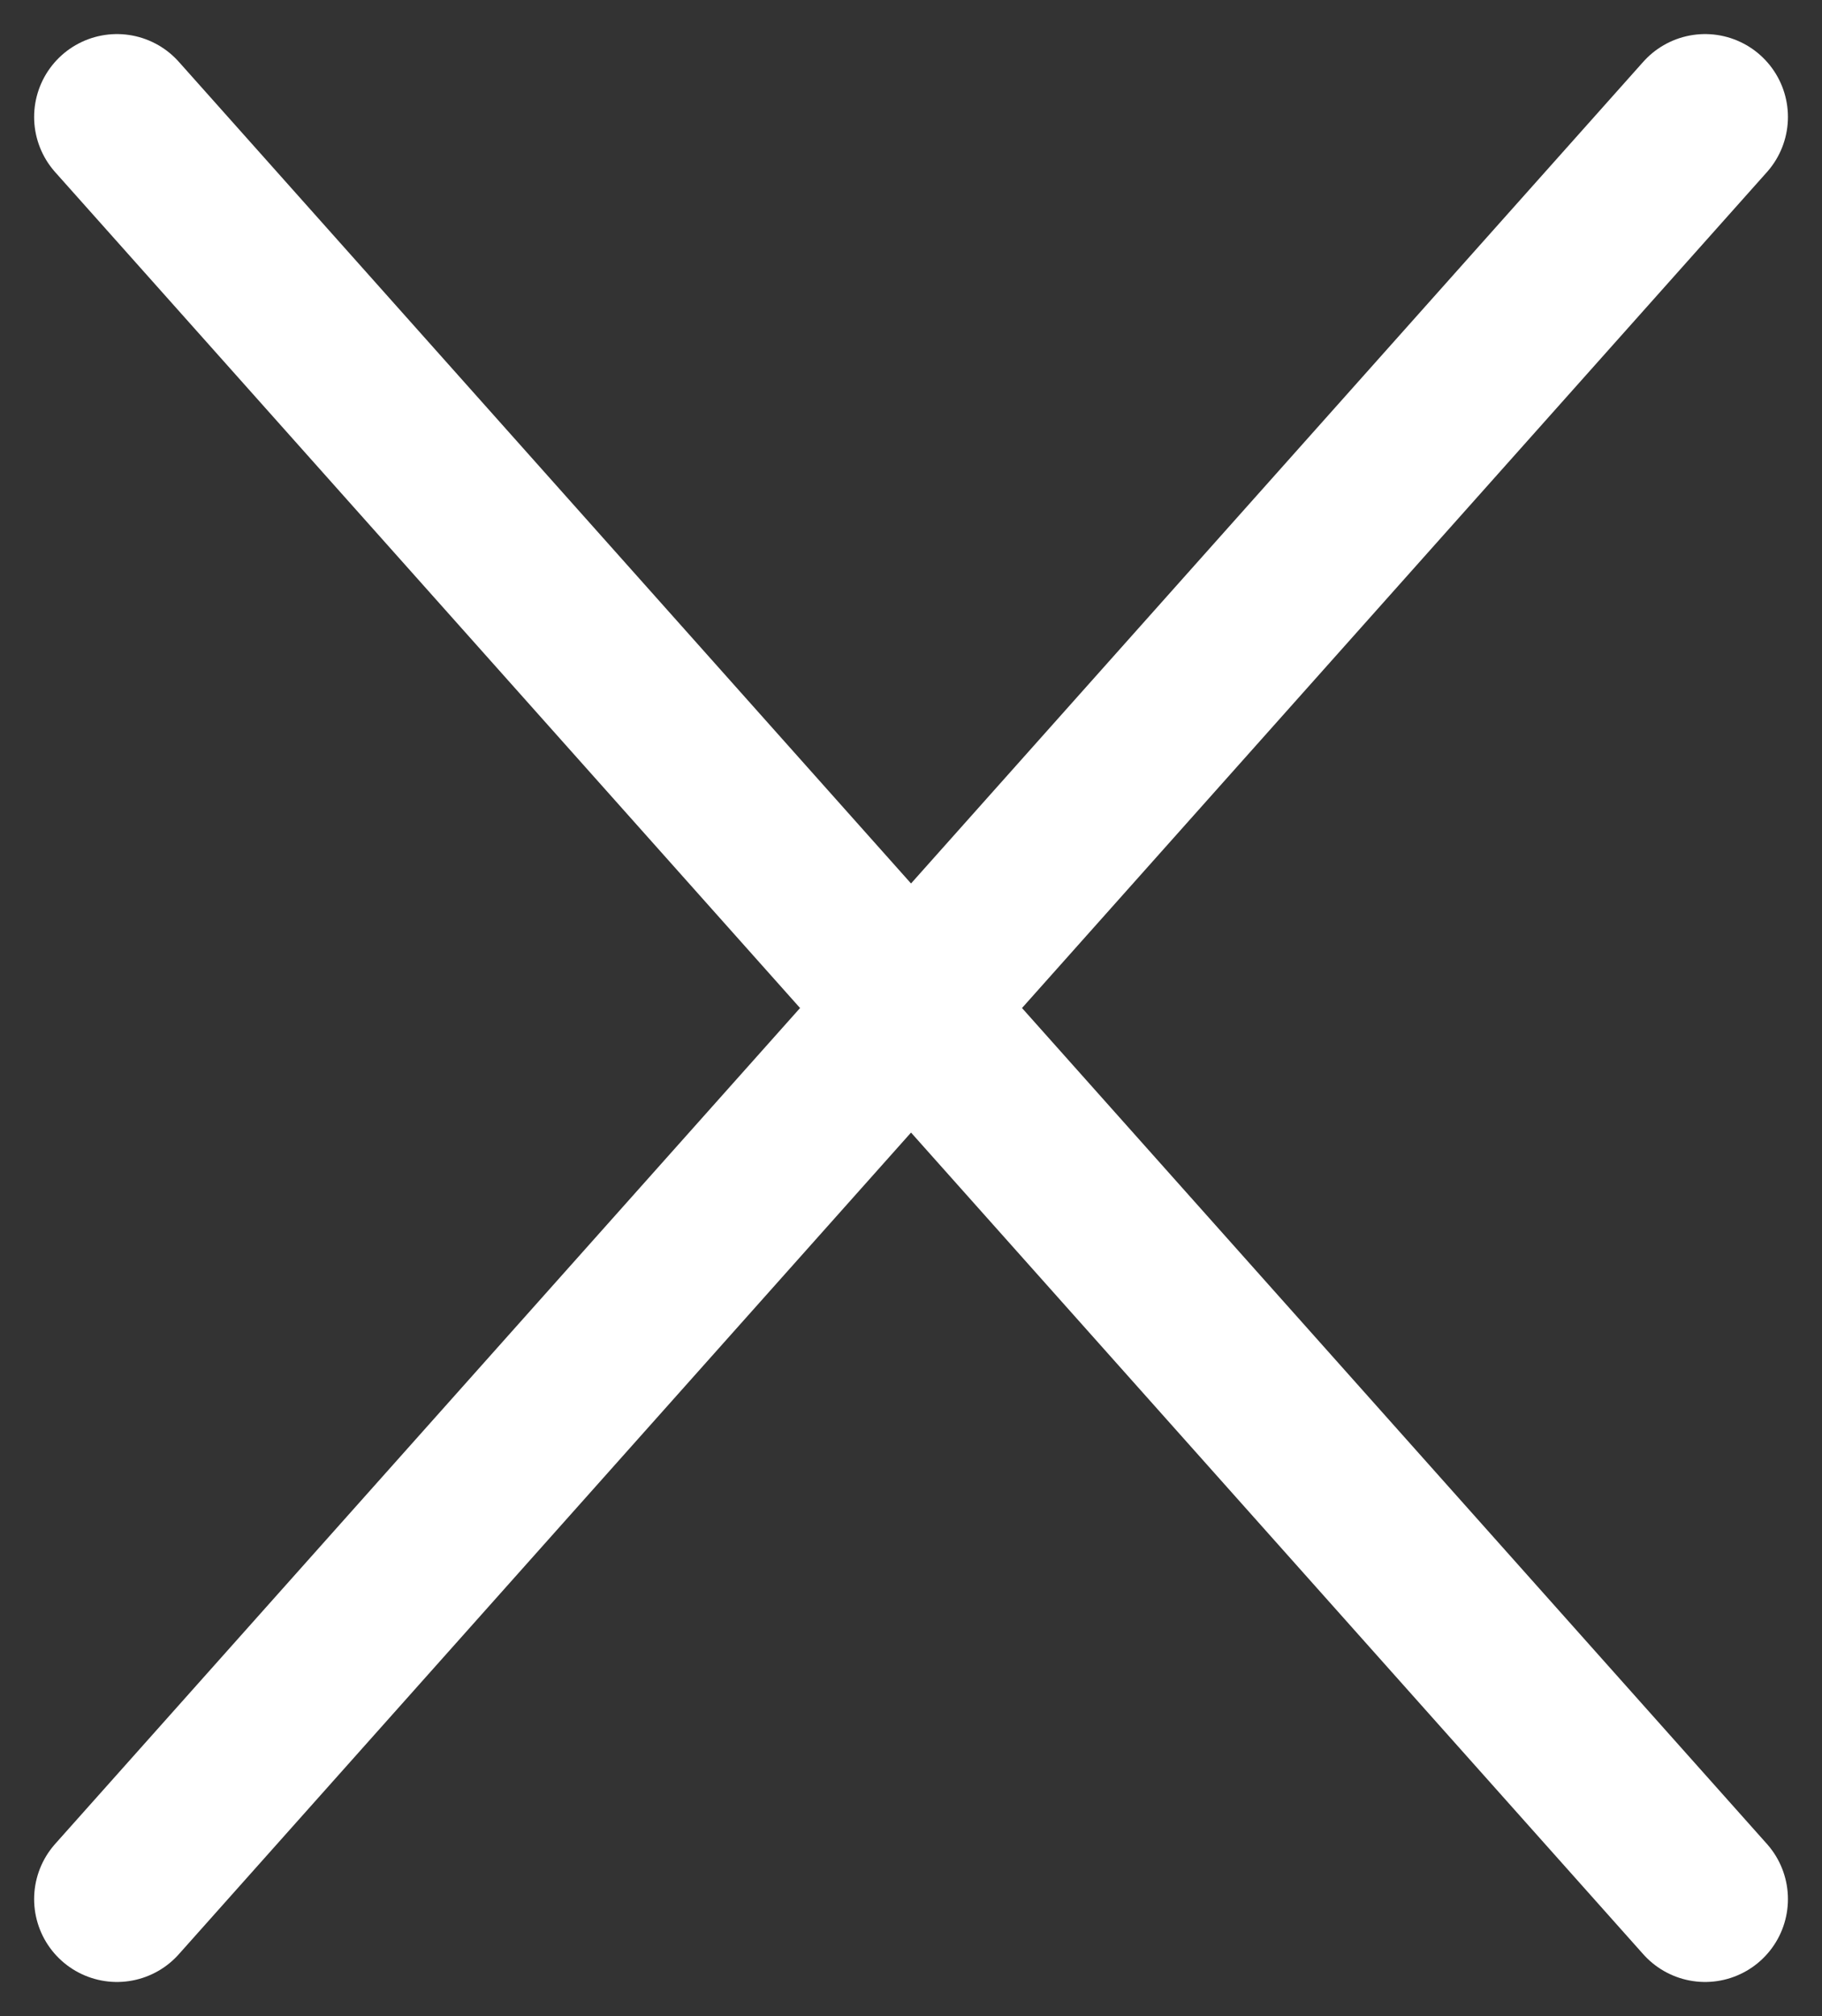 <svg xmlns="http://www.w3.org/2000/svg" width="27.493" height="30.41" viewBox="0 0 27.493 30.41">
  <rect x="0" y="0" width="27.493" height="30.41" fill="#333333" stroke="none"/>
  <g id="Group_3339" data-name="Group 3339" transform="translate(1050.765 93.038)">
    <g id="Group_1712" data-name="Group 1712" transform="translate(-1049 -91.274)">
      <line id="Line_55" data-name="Line 55" x2="23.964" y2="26.88" transform="translate(0 0)" fill="none" stroke="#fff" stroke-linecap="round" stroke-width="2.5"/>
      <line id="Line_56" data-name="Line 56" x1="23.964" y2="26.88" transform="translate(0 0)" fill="none" stroke="#fff" stroke-linecap="round" stroke-width="2.5"/>
    </g>
  </g>
</svg>
